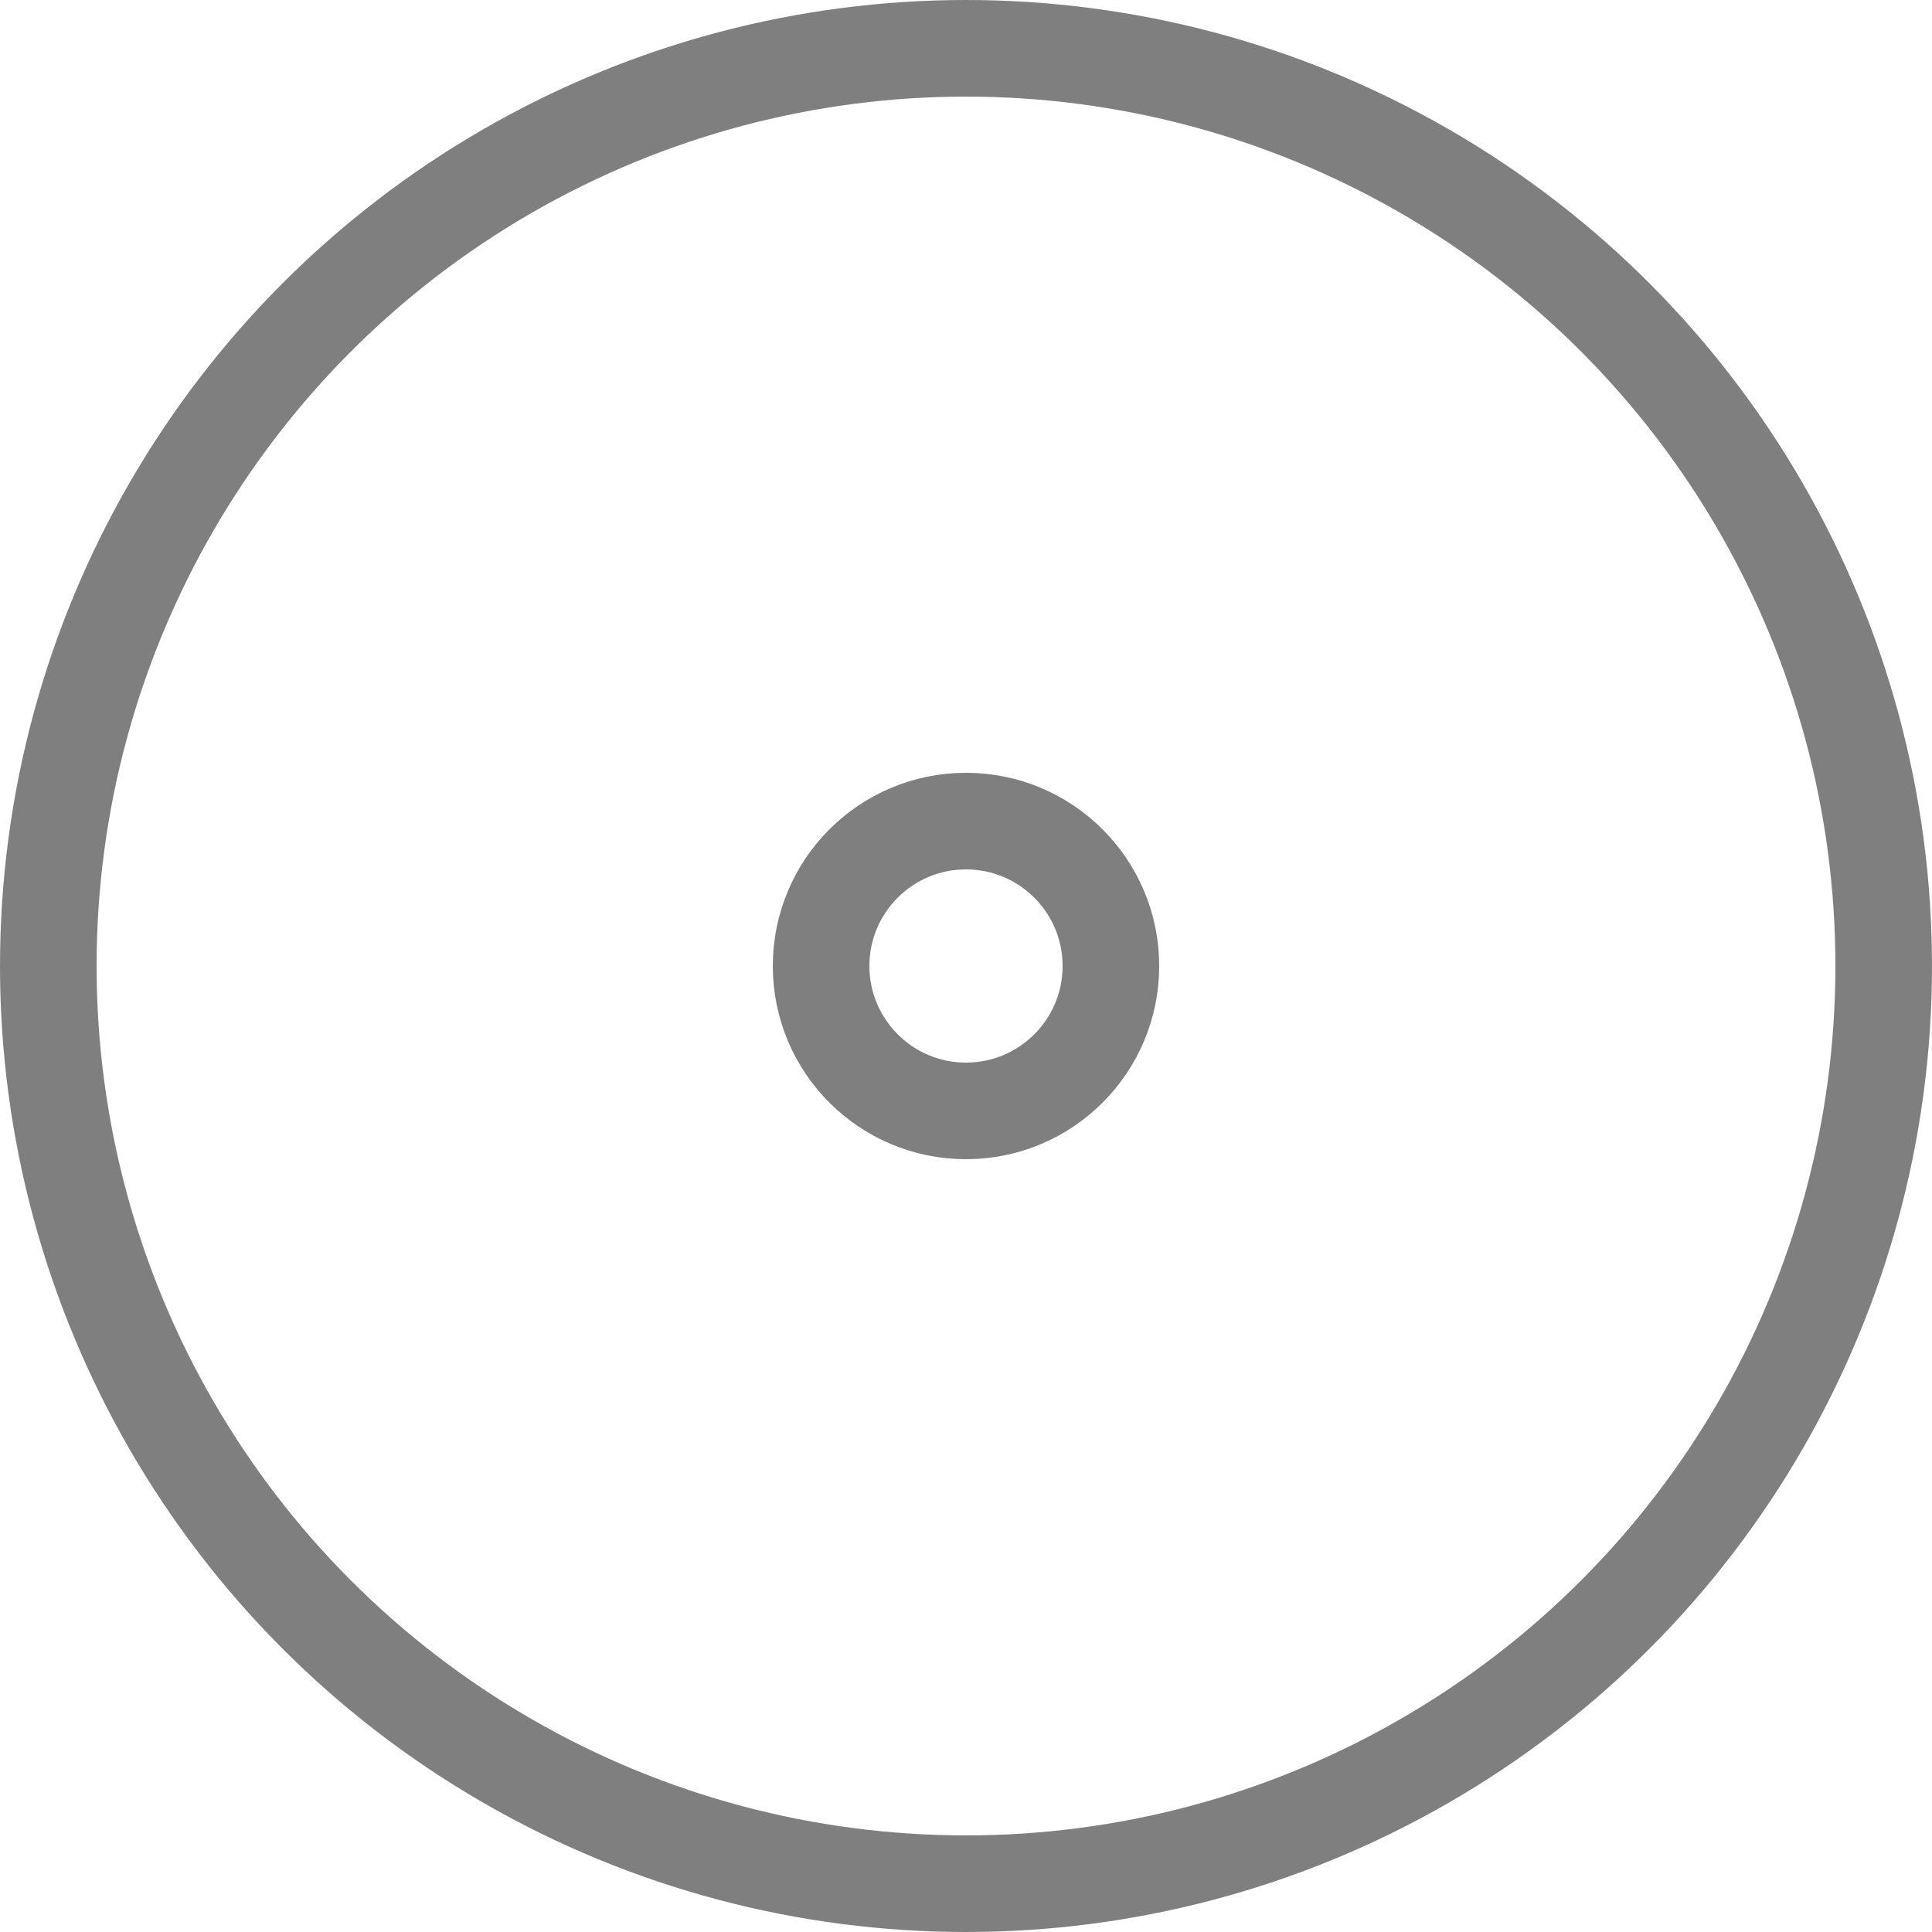 <svg width="20" height="20" viewBox="0 0 20 20" fill="none" xmlns="http://www.w3.org/2000/svg">
<g opacity="0.5">
<circle cx="10" cy="10" r="9.5" stroke="black"/>
<circle cx="10" cy="10" r="1.5" stroke="black"/>
</g>
</svg>

